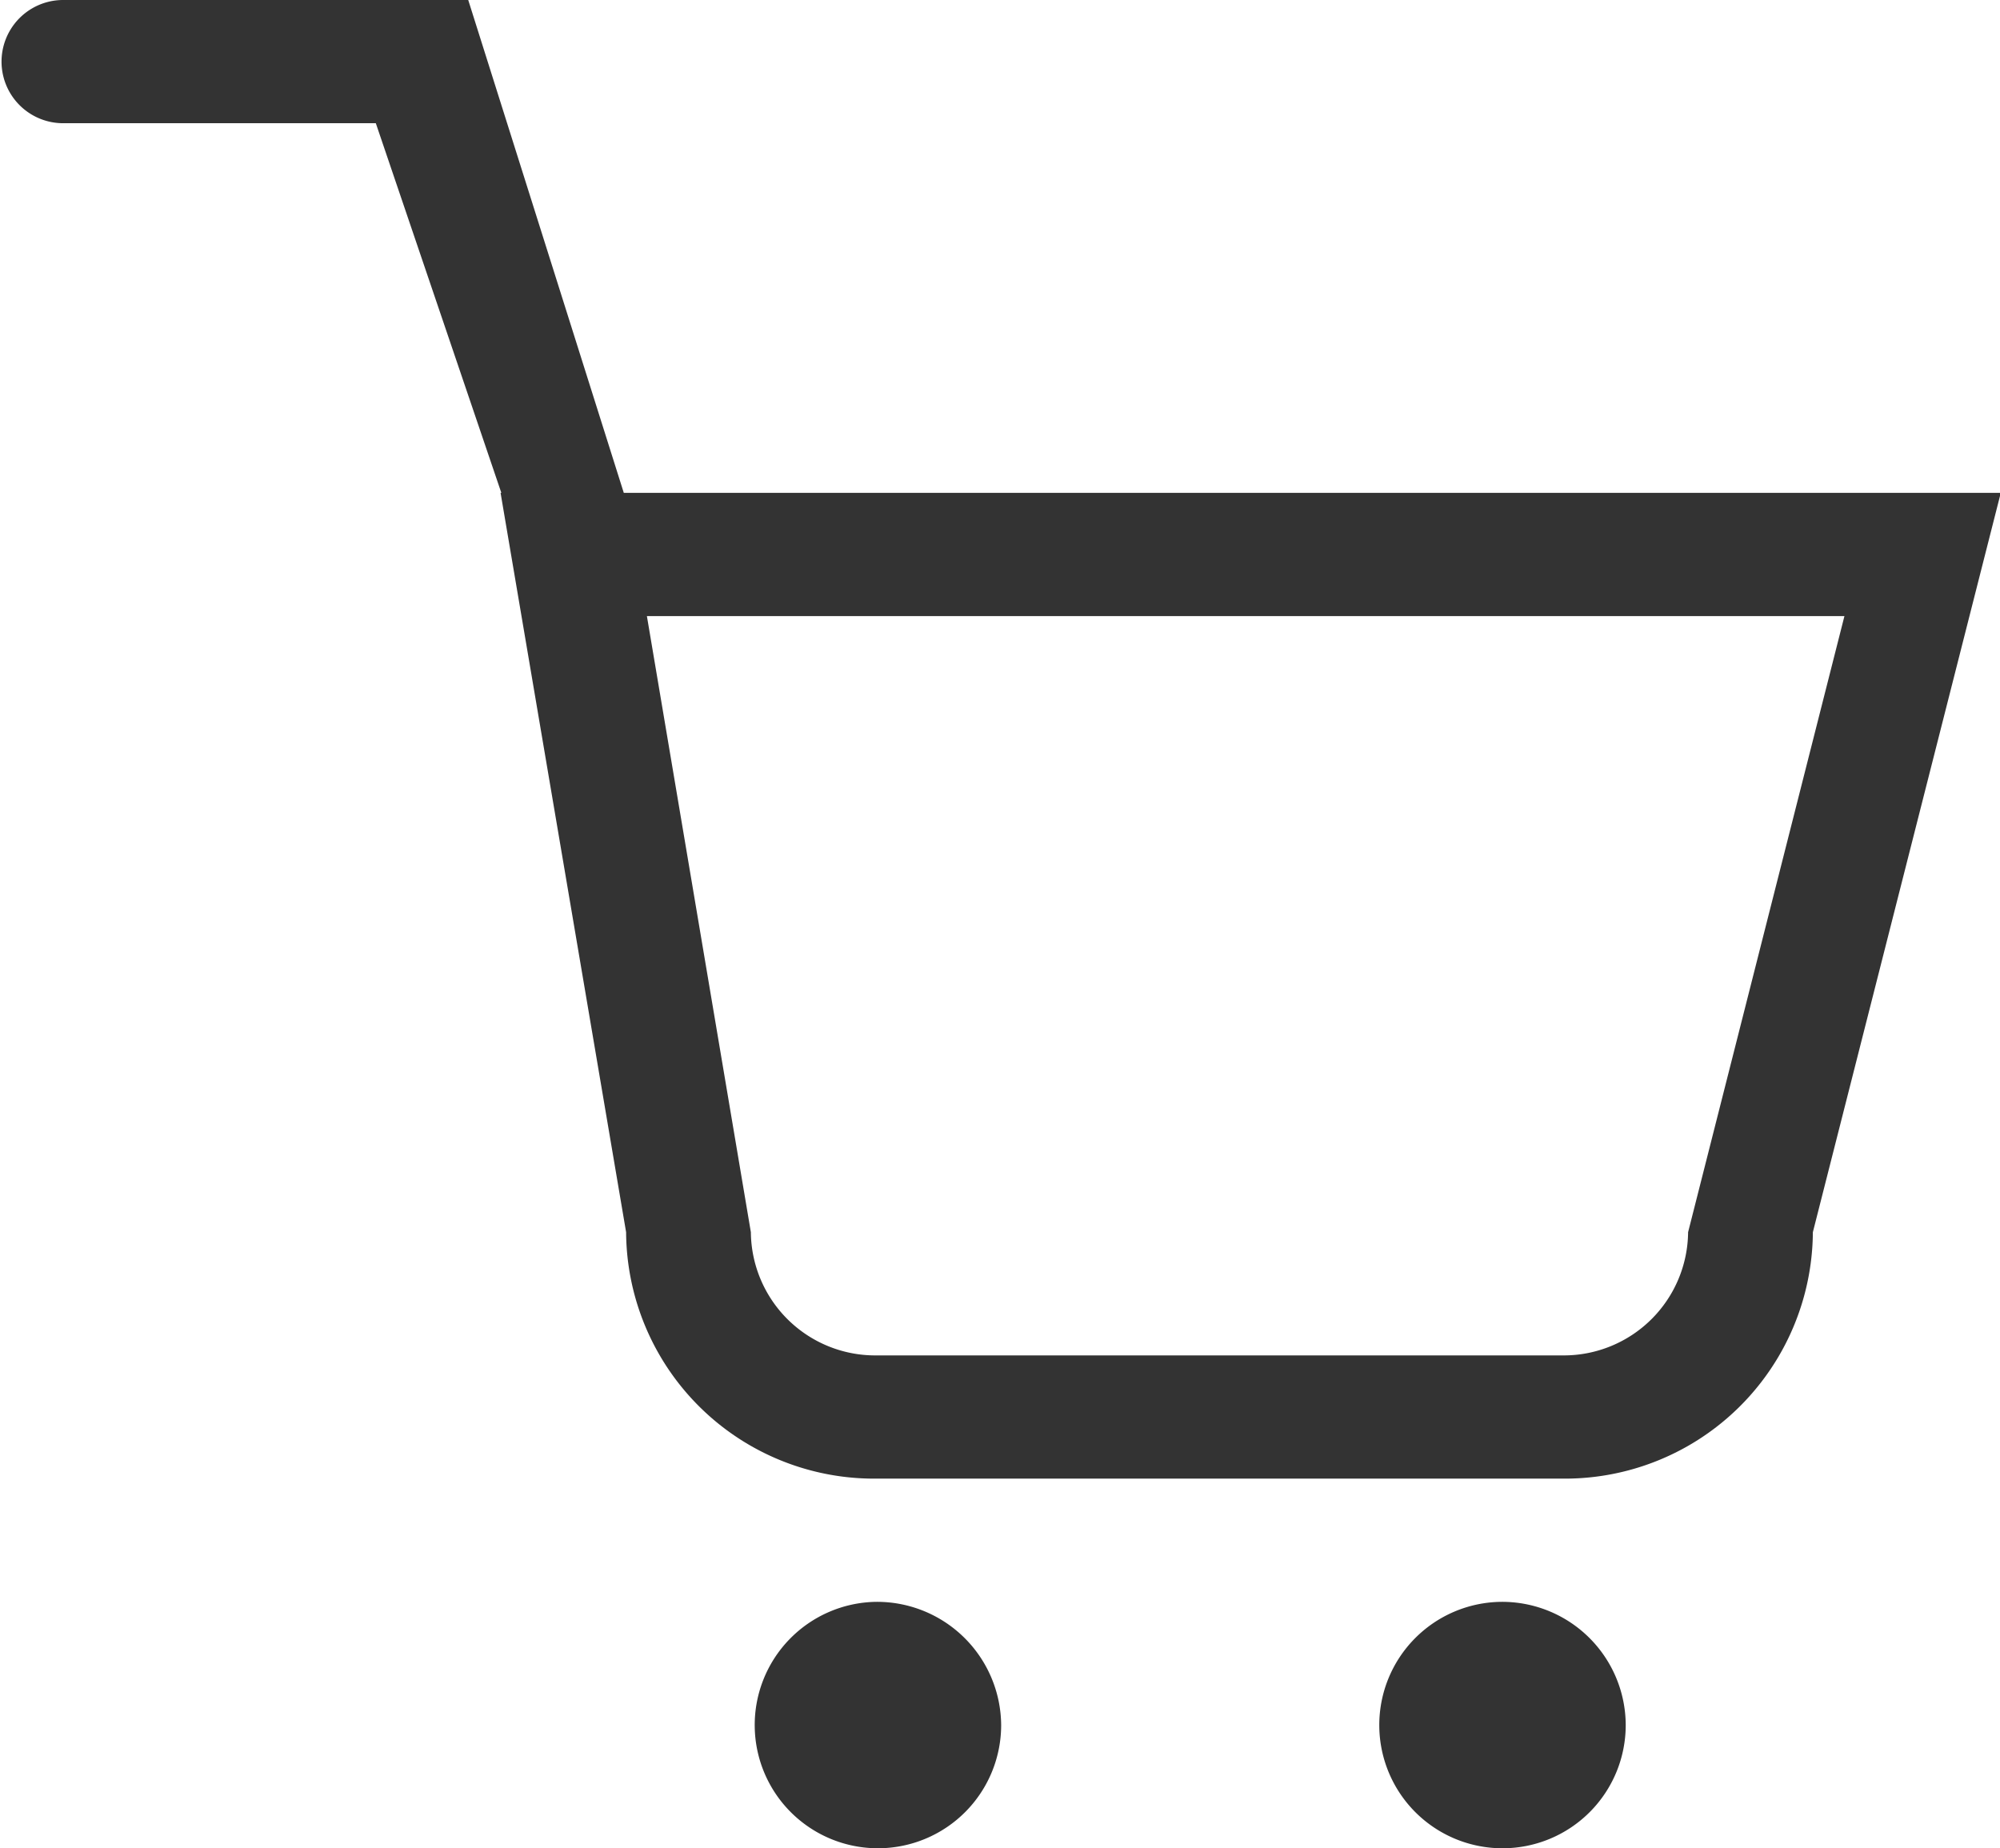 <svg xmlns="http://www.w3.org/2000/svg" width="25.97" height="24" viewBox="0 0 25.97 24">
  <defs>
    <style>
      .cls-1 {
        fill: #333;
        fill-rule: evenodd;
      }
    </style>
  </defs>
  <path class="cls-1" d="M1727.63,48.4l-2.02-6.4h-5.26a0.8,0.8,0,1,0,0,1.6h4.06l1.63,4.8h-0.01l1.63,9.6a3.22,3.22,0,0,0,3.24,3.2h8.93a3.22,3.22,0,0,0,3.24-3.2l2.44-9.6h-17.88Zm13.82,9.6a1.615,1.615,0,0,1-1.62,1.6h-8.93a1.615,1.615,0,0,1-1.62-1.6l-1.35-8h15.55Zm-10.55,4.8a1.6,1.6,0,1,0,1.63,1.6,1.612,1.612,0,0,0-1.63-1.6h0Zm8.12,0a1.6,1.6,0,1,0,1.62,1.6,1.605,1.605,0,0,0-1.62-1.6h0Zm0,0" transform="translate(-1719.53 -42)"/>
</svg>
